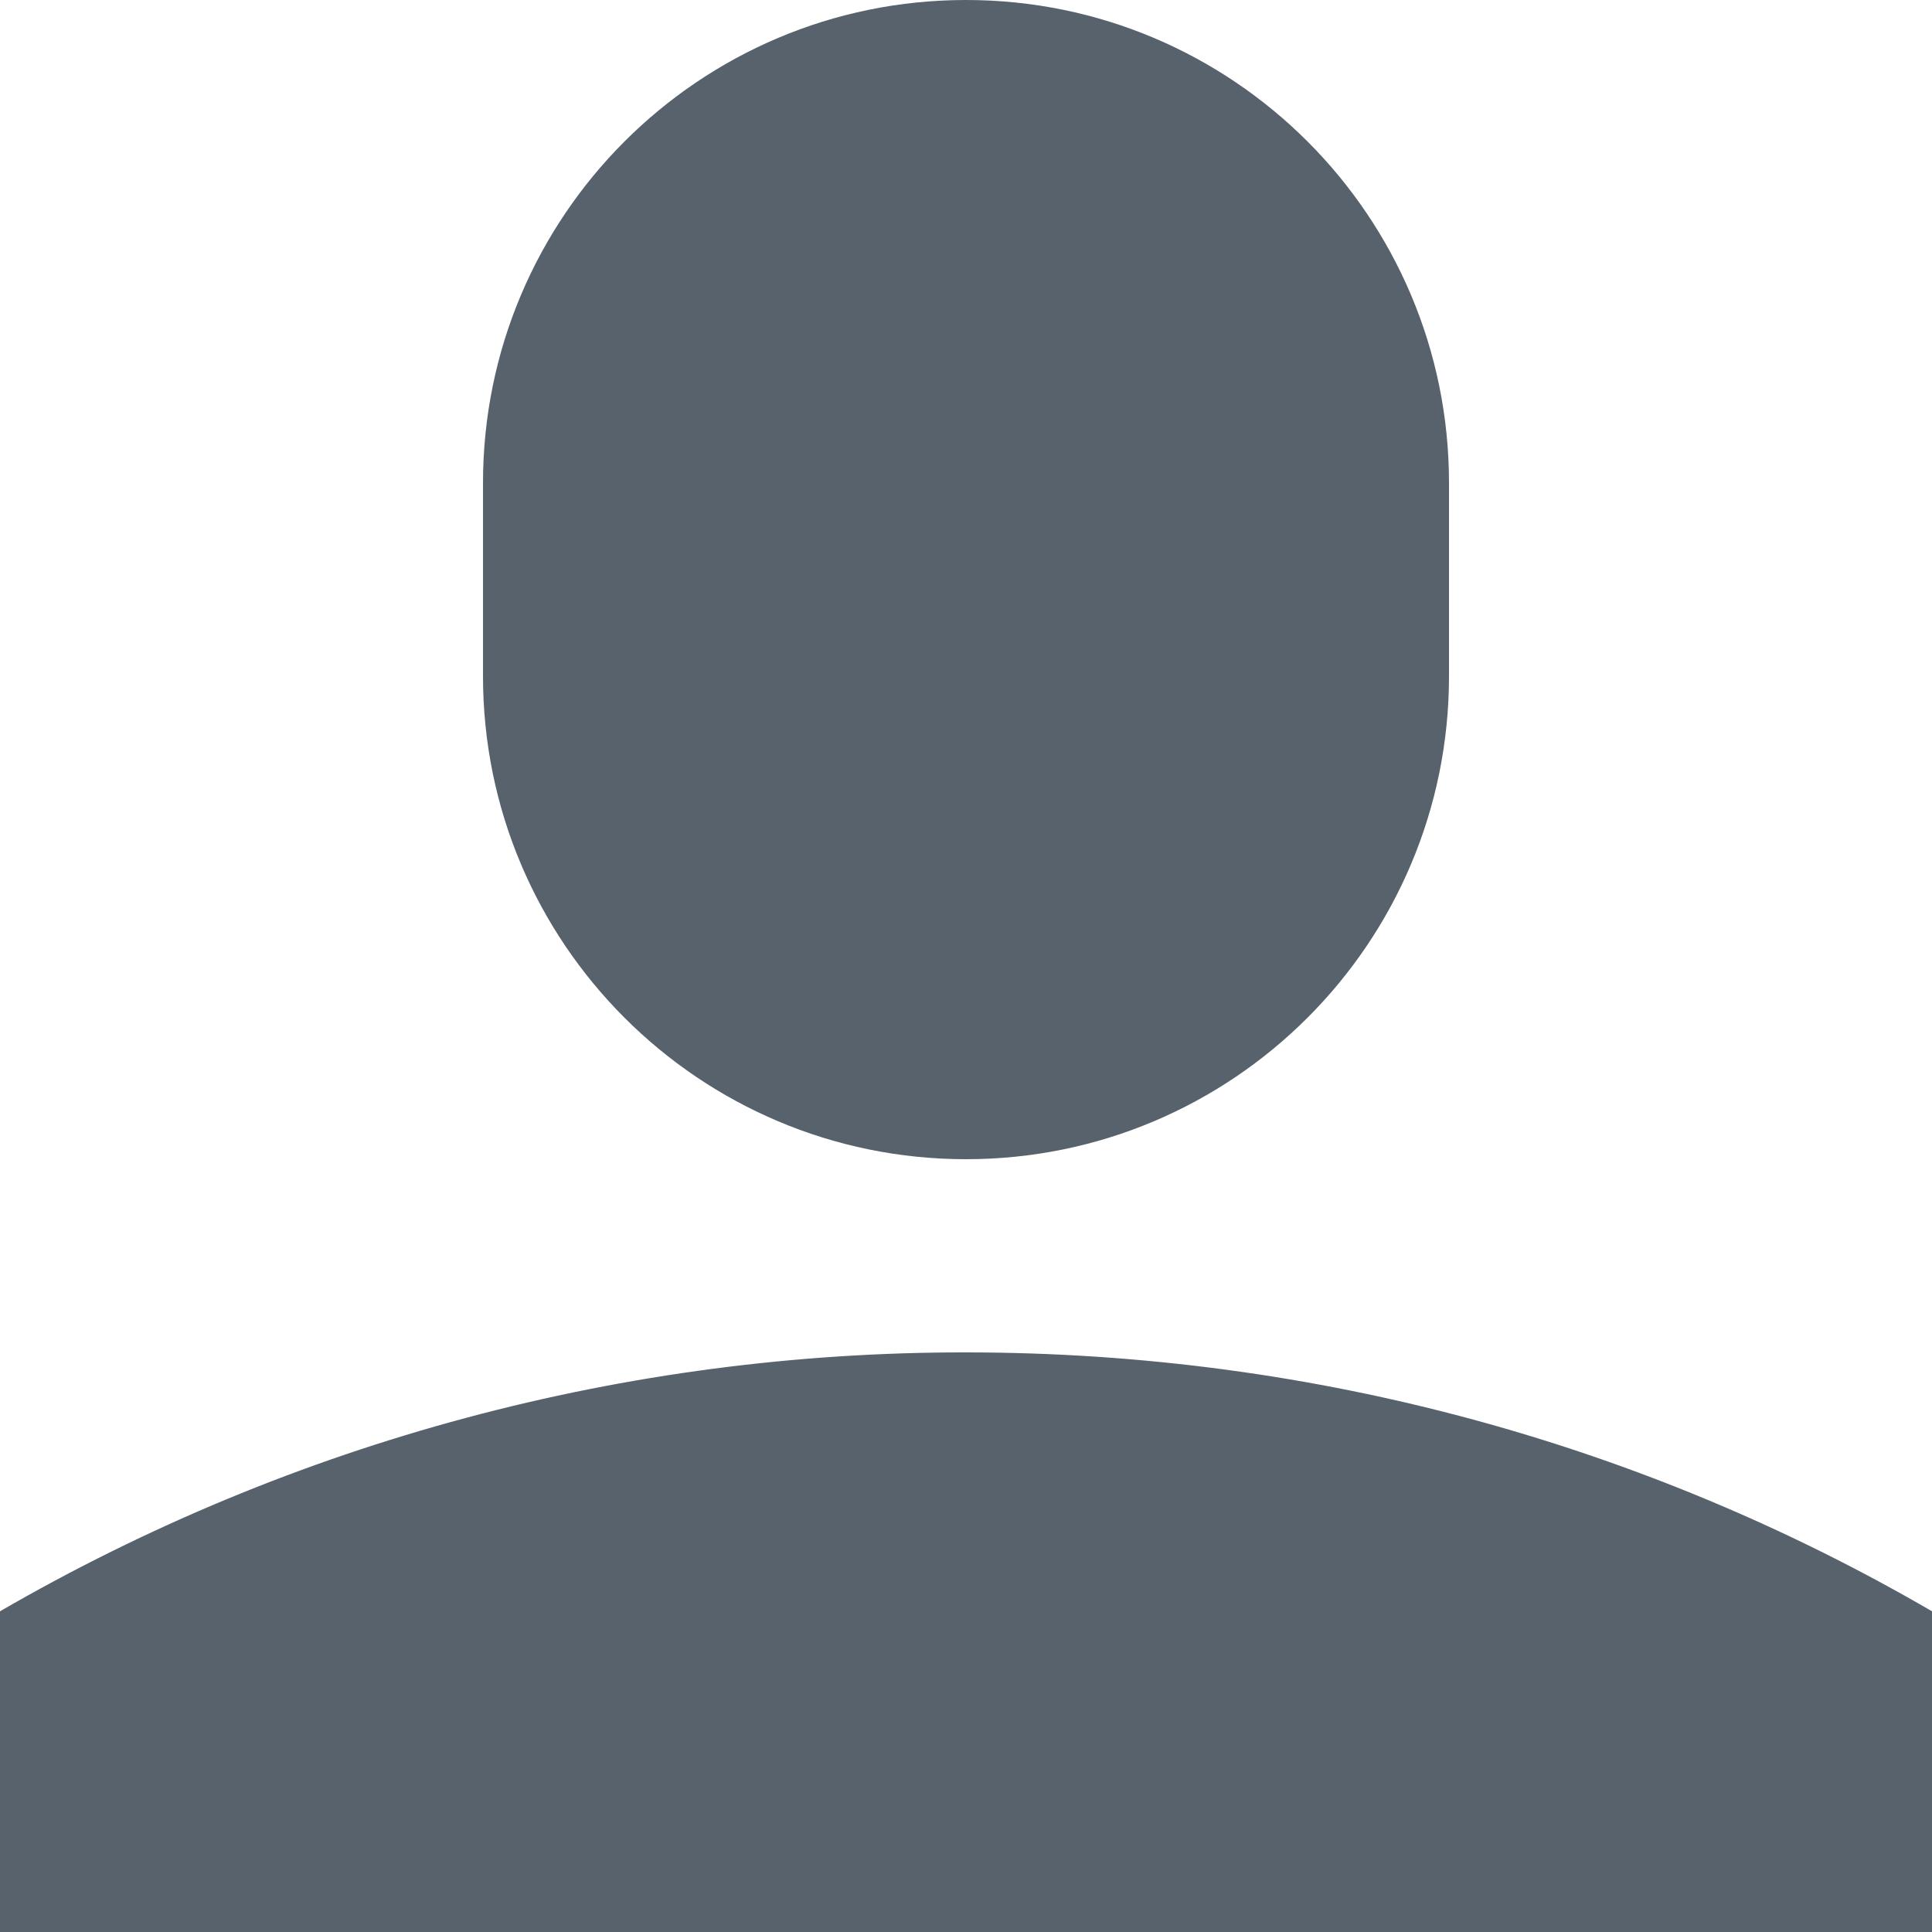 <svg width="20px" height="20px" viewBox="0 0 20 20" version="1.1" xmlns="http://www.w3.org/2000/svg" xmlns:xlink="http://www.w3.org/1999/xlink">
    <!-- Generator: Sketch 51.2 (57519) - http://www.bohemiancoding.com/sketch -->
    <desc>Created with Sketch.</desc>
    <defs></defs>
    <g id="Page-1" stroke="none" stroke-width="1" fill="none" fill-rule="evenodd">
        <g id="icon-user" transform="translate(-28, -28)" fill="#57626C" fill-rule="nonzero">
            <g id="Group" transform="translate(28, 28)">
                <path d="M5,5 C5,2.239 7.239,5.07265313e-16 10,0 C12.761,-5.07265313e-16 15,2.239 15,5 L15,7 C15,9.761 12.761,12 10,12 C7.239,12 5,9.761 5,7 L5,5 Z M0,16.68 C3.039,14.92 6.489,13.995 10,14 C13.64,14 17.06,14.97 20,16.68 L20,20 L0,20 L0,16.68 Z" id="Shape"></path>
            </g>
        </g>
    </g>
</svg>